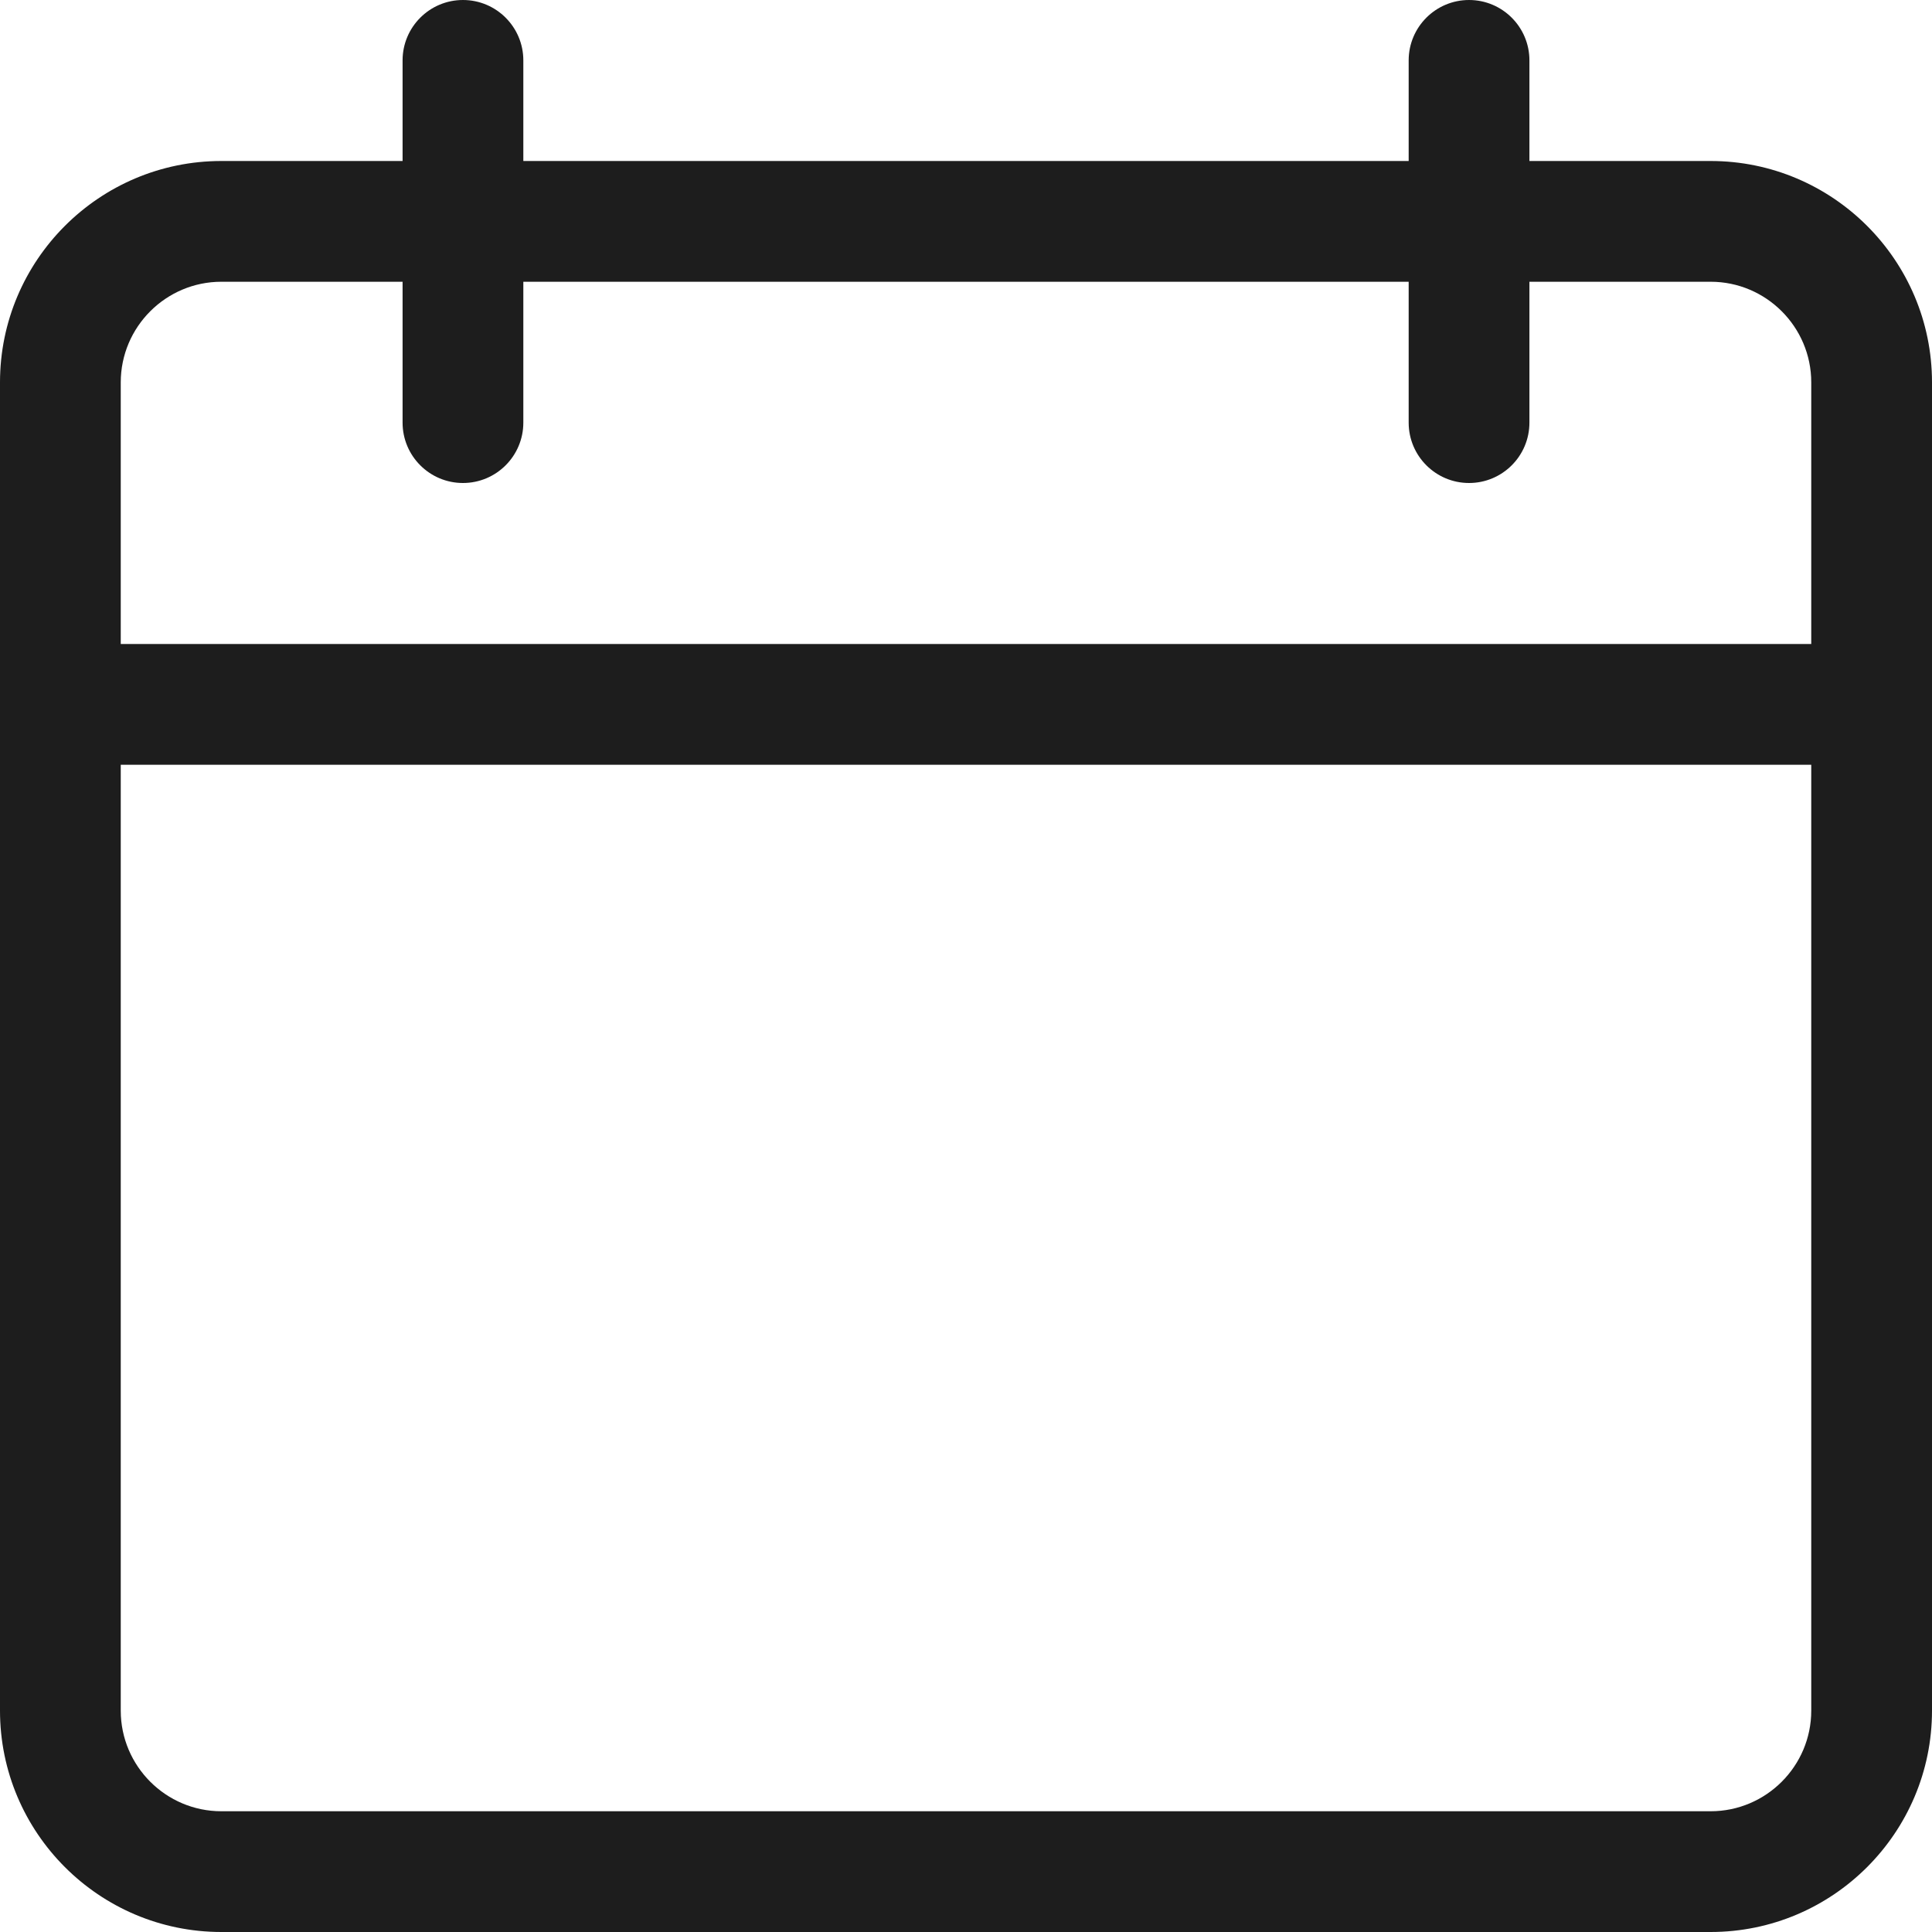 <svg width="24" height="24" viewBox="0 0 24 24" fill="none" xmlns="http://www.w3.org/2000/svg">
<path fill-rule="evenodd" clip-rule="evenodd" d="M5.751 6C5.337 6 5.001 5.664 5.001 5.25V3.5H2.75C2.061 3.5 1.5 4.061 1.5 4.75V8H22.5V4.75C22.5 4.061 21.939 3.5 21.25 3.5H18.999V5.25C18.999 5.664 18.663 6 18.249 6C17.835 6 17.499 5.664 17.499 5.25V3.5H6.501V5.25C6.501 5.664 6.165 6 5.751 6ZM17.499 2H6.501V0.75C6.501 0.336 6.165 0 5.751 0C5.337 0 5.001 0.336 5.001 0.75V2H2.75C1.233 2 0 3.233 0 4.75V8.75V21.25C0 22.767 1.233 24 2.75 24H21.25C22.767 24 24 22.767 24 21.25V8.75V4.75C24 3.233 22.767 2 21.25 2H18.999V0.75C18.999 0.336 18.663 0 18.249 0C17.835 0 17.499 0.336 17.499 0.75V2ZM1.5 9.5H22.5V21.25C22.5 21.939 21.939 22.5 21.25 22.5H2.75C2.061 22.5 1.5 21.939 1.5 21.25V9.5Z" fill="#1D1D1D"/>
</svg>
